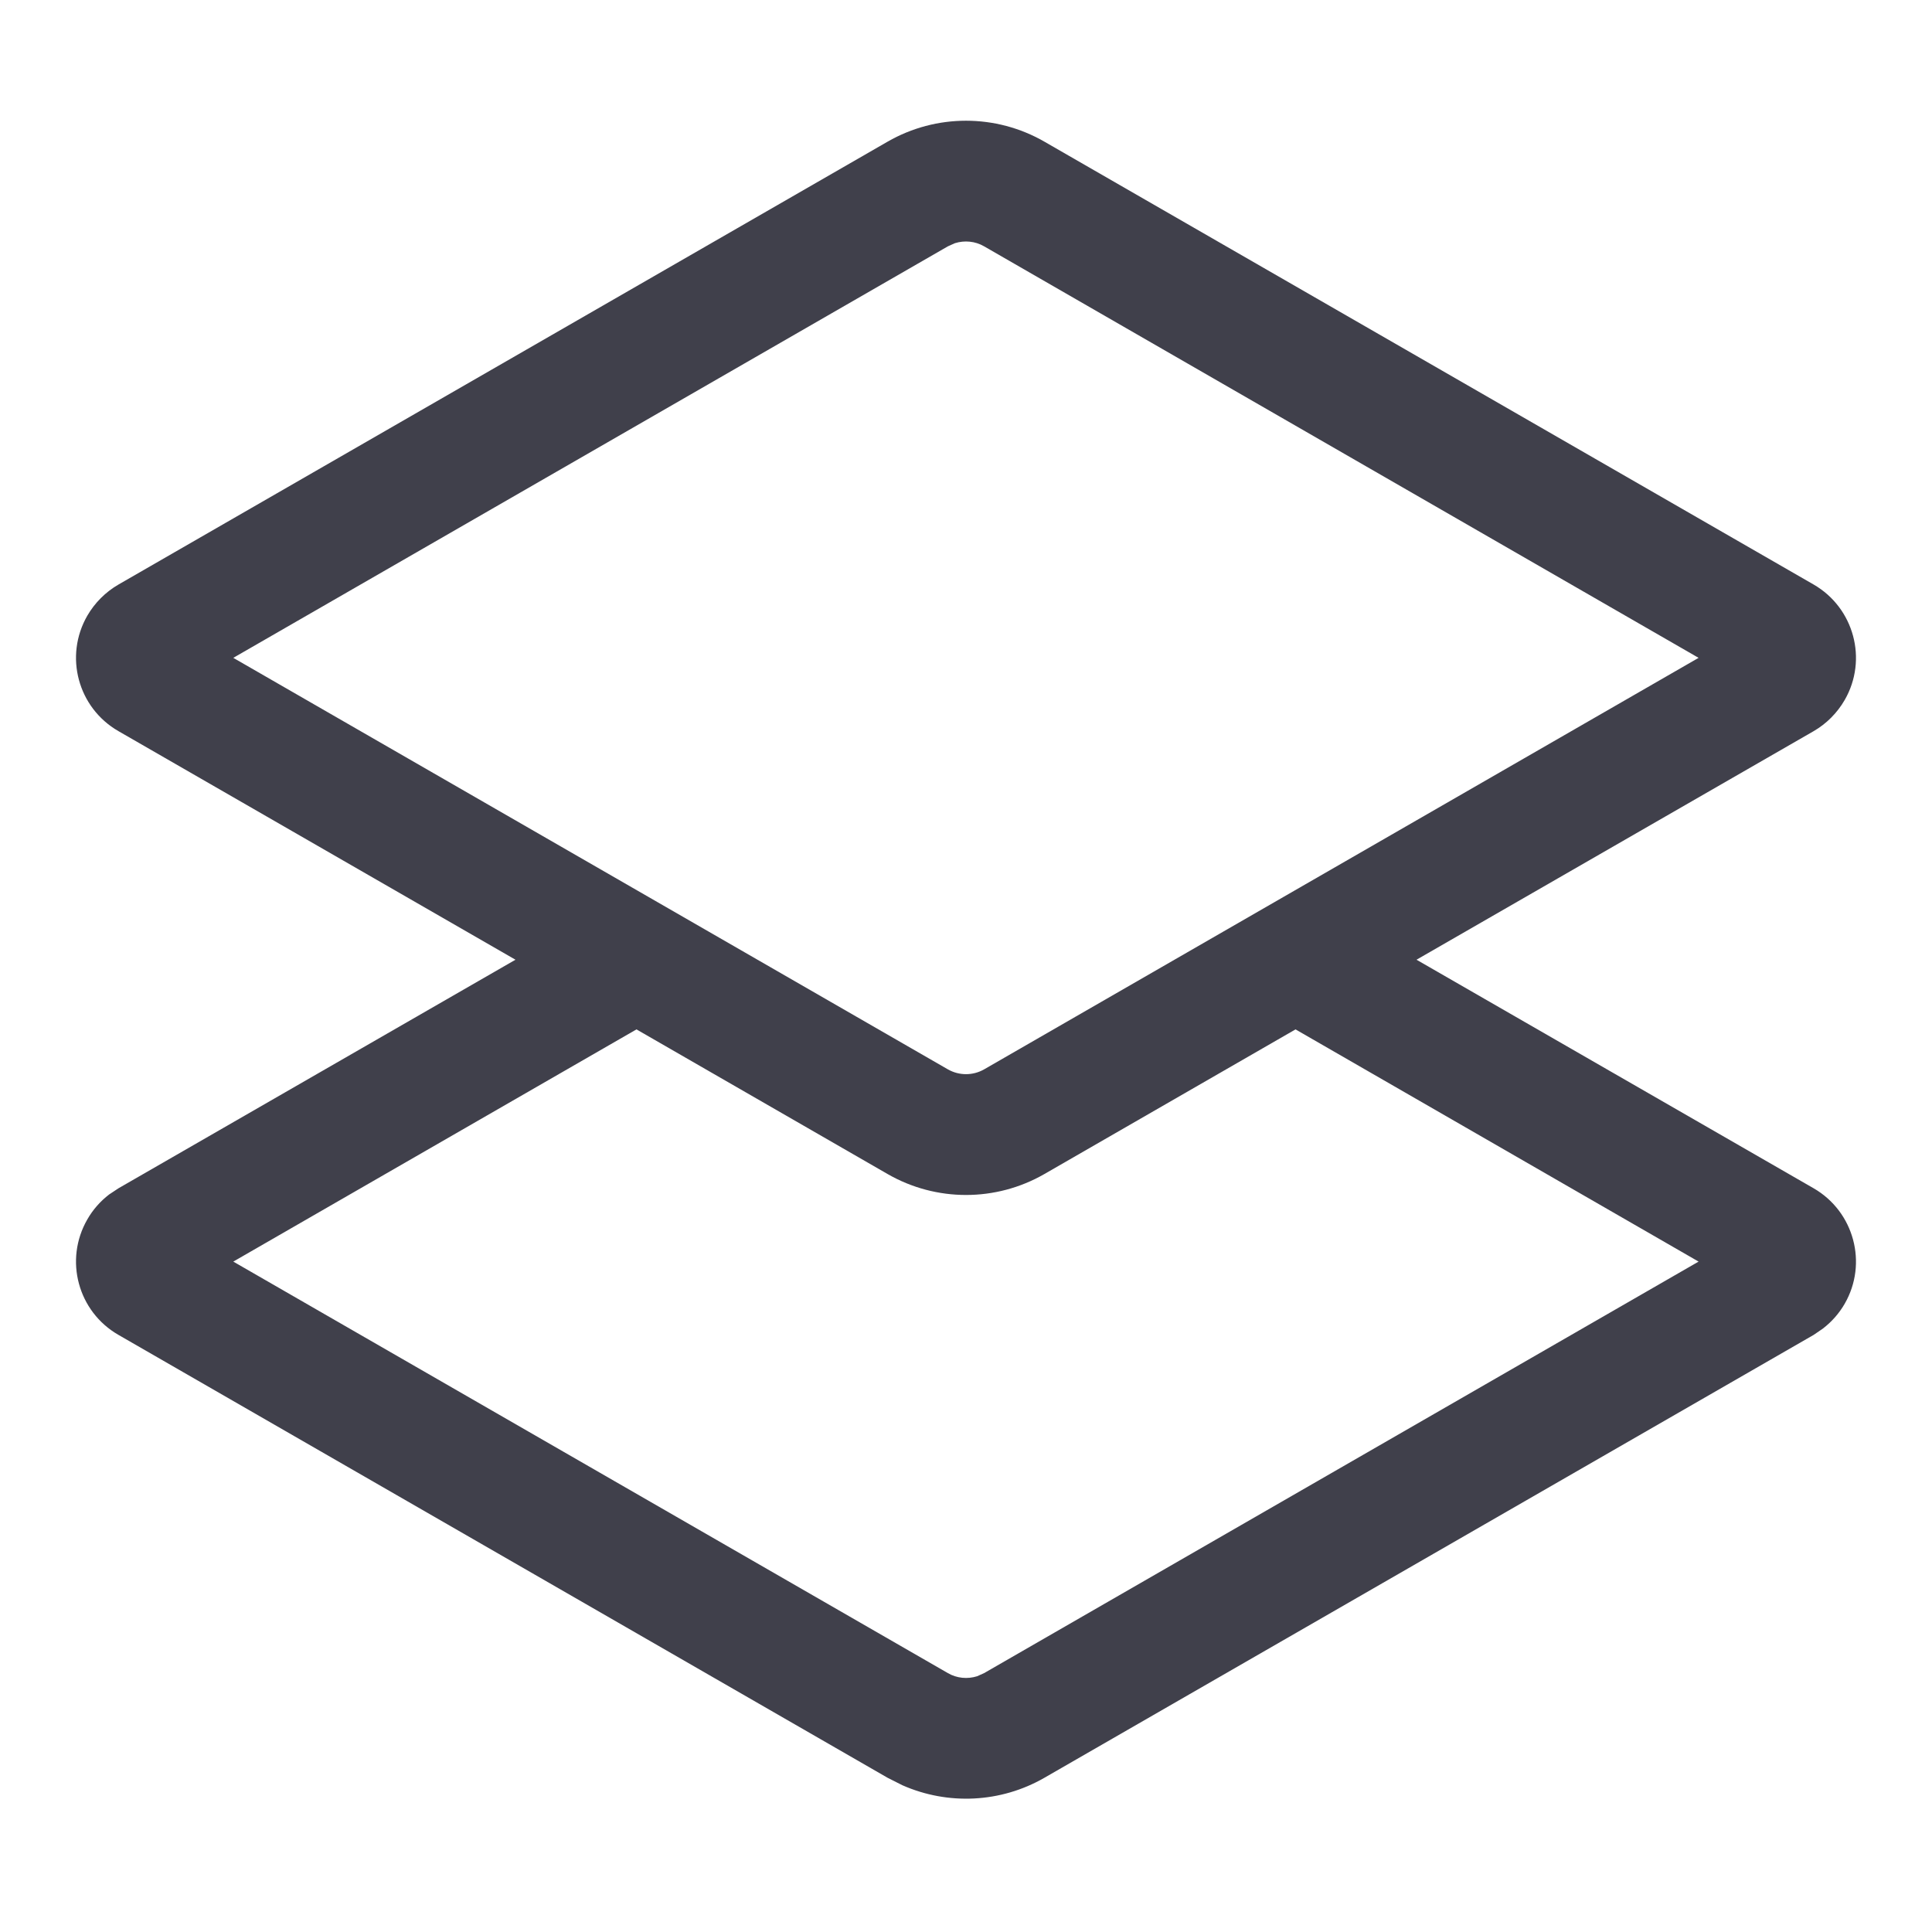 <svg width="16" height="16" viewBox="0 0 16 16" fill="none" xmlns="http://www.w3.org/2000/svg">
<path fill-rule="evenodd" clip-rule="evenodd" d="M0.723 5.099C0.53 5.434 0.645 5.862 0.981 6.055L4.269 7.948L0.981 9.841L0.904 9.892C0.831 9.948 0.769 10.018 0.723 10.099C0.53 10.434 0.645 10.862 0.981 11.055L7.351 14.723L7.474 14.785C7.851 14.951 8.287 14.931 8.649 14.723L15.02 11.055L15.096 11.003C15.169 10.947 15.231 10.877 15.277 10.797C15.47 10.462 15.354 10.034 15.02 9.841L11.731 7.948L15.02 6.055C15.127 5.993 15.215 5.904 15.277 5.797C15.47 5.462 15.354 5.034 15.02 4.841L8.649 1.173C8.247 0.942 7.753 0.942 7.351 1.173L0.981 4.841C0.874 4.903 0.785 4.992 0.723 5.099ZM10.729 8.525L8.649 9.723C8.247 9.954 7.753 9.954 7.351 9.723L5.271 8.525L1.932 10.448L7.85 13.856C7.924 13.899 8.012 13.907 8.092 13.882L8.15 13.856L14.067 10.448L10.729 8.525ZM1.932 5.448L7.85 2.04L7.908 2.014C7.988 1.989 8.076 1.997 8.15 2.04L14.067 5.448L8.15 8.856C8.057 8.909 7.943 8.909 7.85 8.856L1.932 5.448Z" fill="#40404B"/>
</svg>

